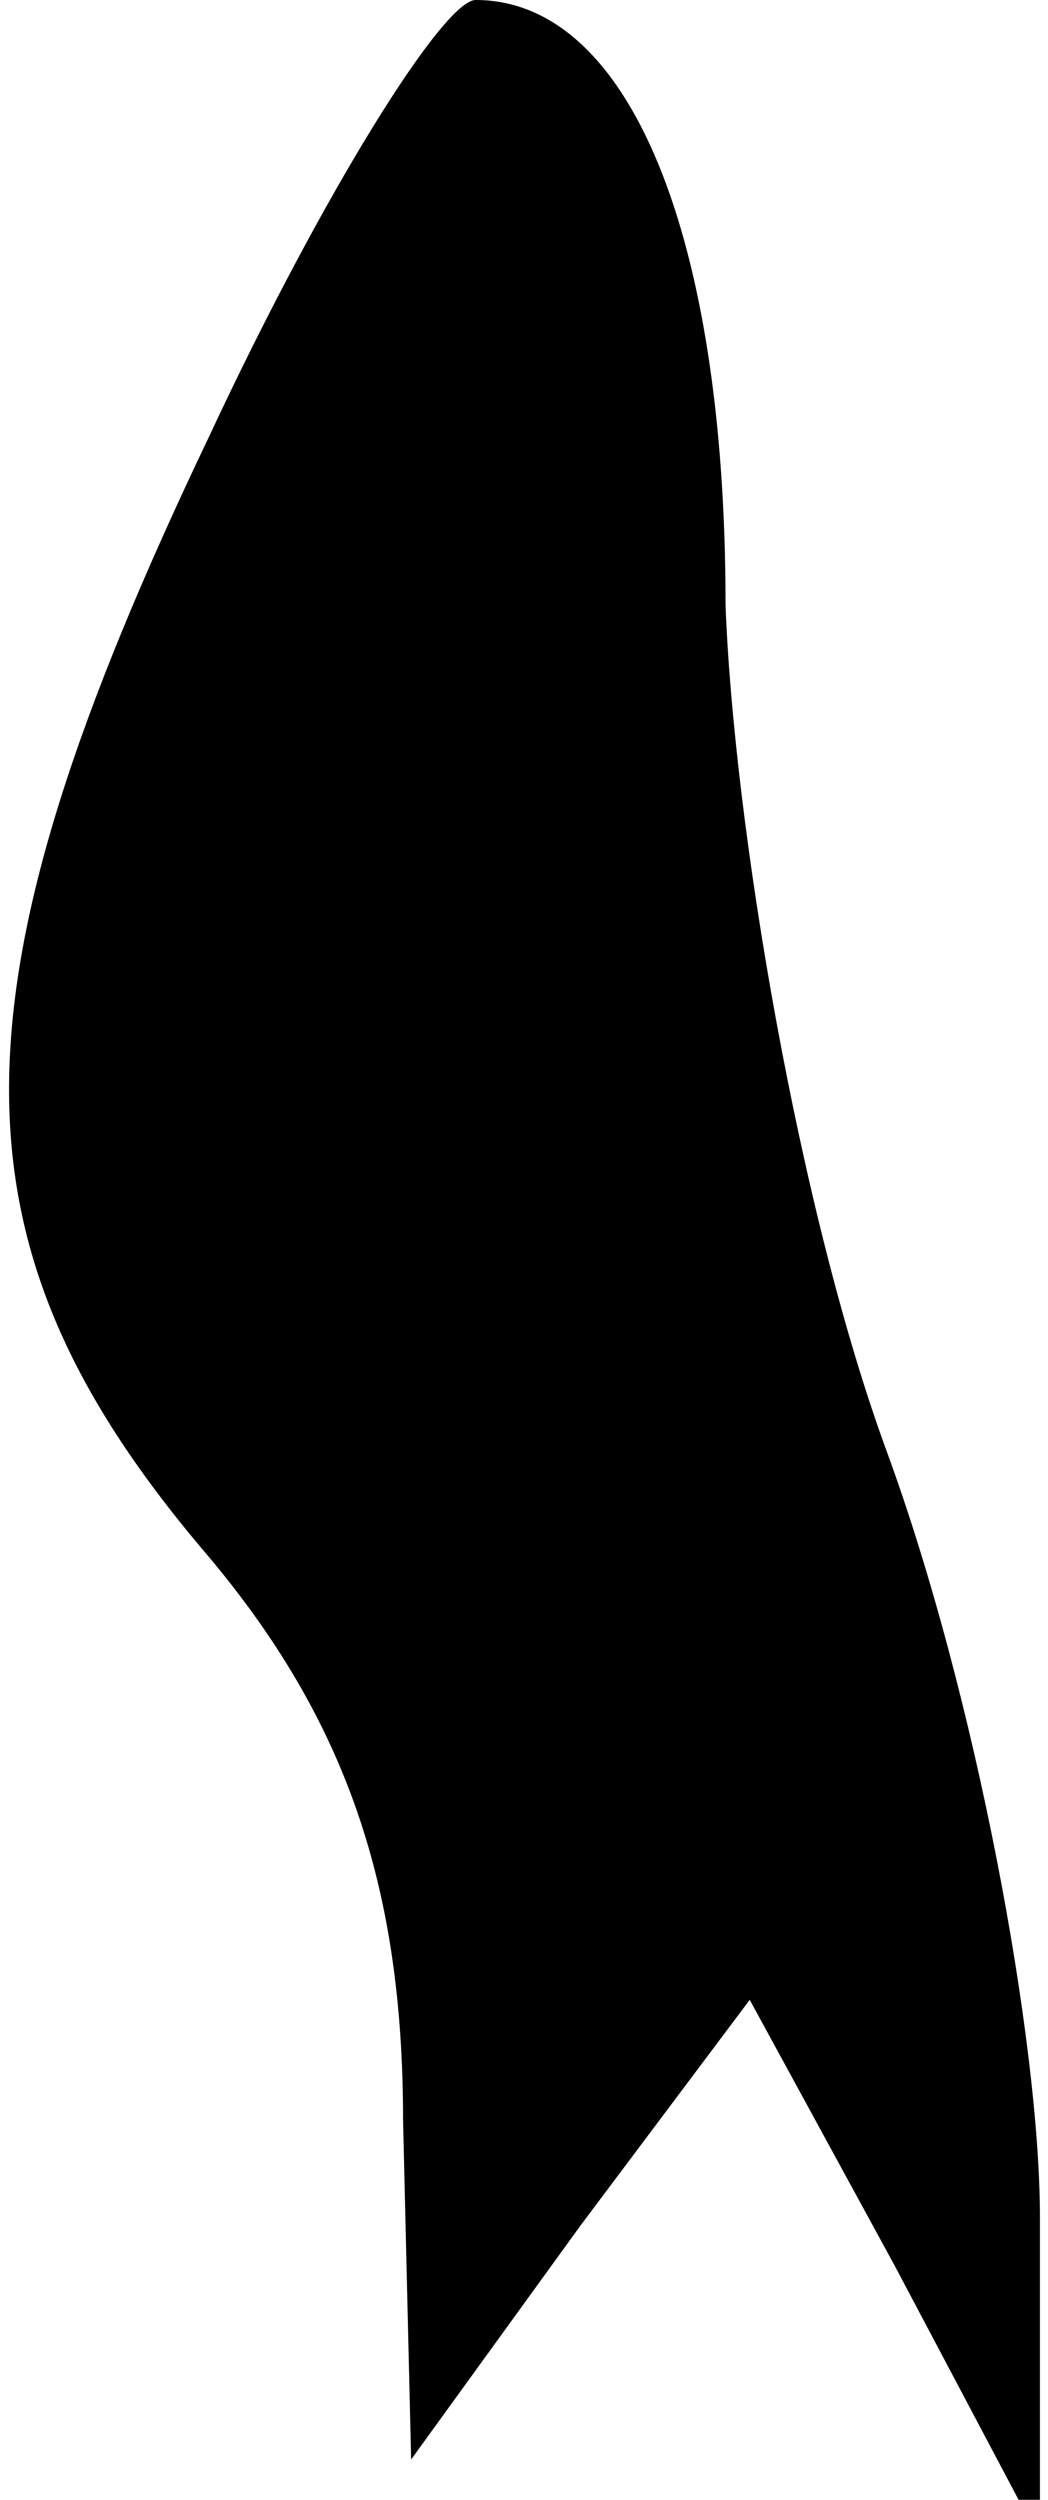 <?xml version="1.0" standalone="no"?>
<!DOCTYPE svg PUBLIC "-//W3C//DTD SVG 20010904//EN"
 "http://www.w3.org/TR/2001/REC-SVG-20010904/DTD/svg10.dtd">
<svg version="1.0" xmlns="http://www.w3.org/2000/svg"
 width="13pt" height="31pt" viewBox="0 0 13 31"
 preserveAspectRatio="xMidYMid meet">
<g transform="translate(0,31) scale(0.1,-0.1)"
fill="#000000" stroke="none">
<path fill="#000000" stroke="none" d="M26 256 c-33 -69 -33 -100 -1 -138 18
-21 25 -42 25 -71 l1 -42 21 29 21 28 18 -33 18 -34 0 40 c0 22 -8 65 -19 95
-11 30 -19 78 -20 105 0 46 -12 75 -31 75 -4 0 -19 -24 -33 -54z"/>
</g>
</svg>
